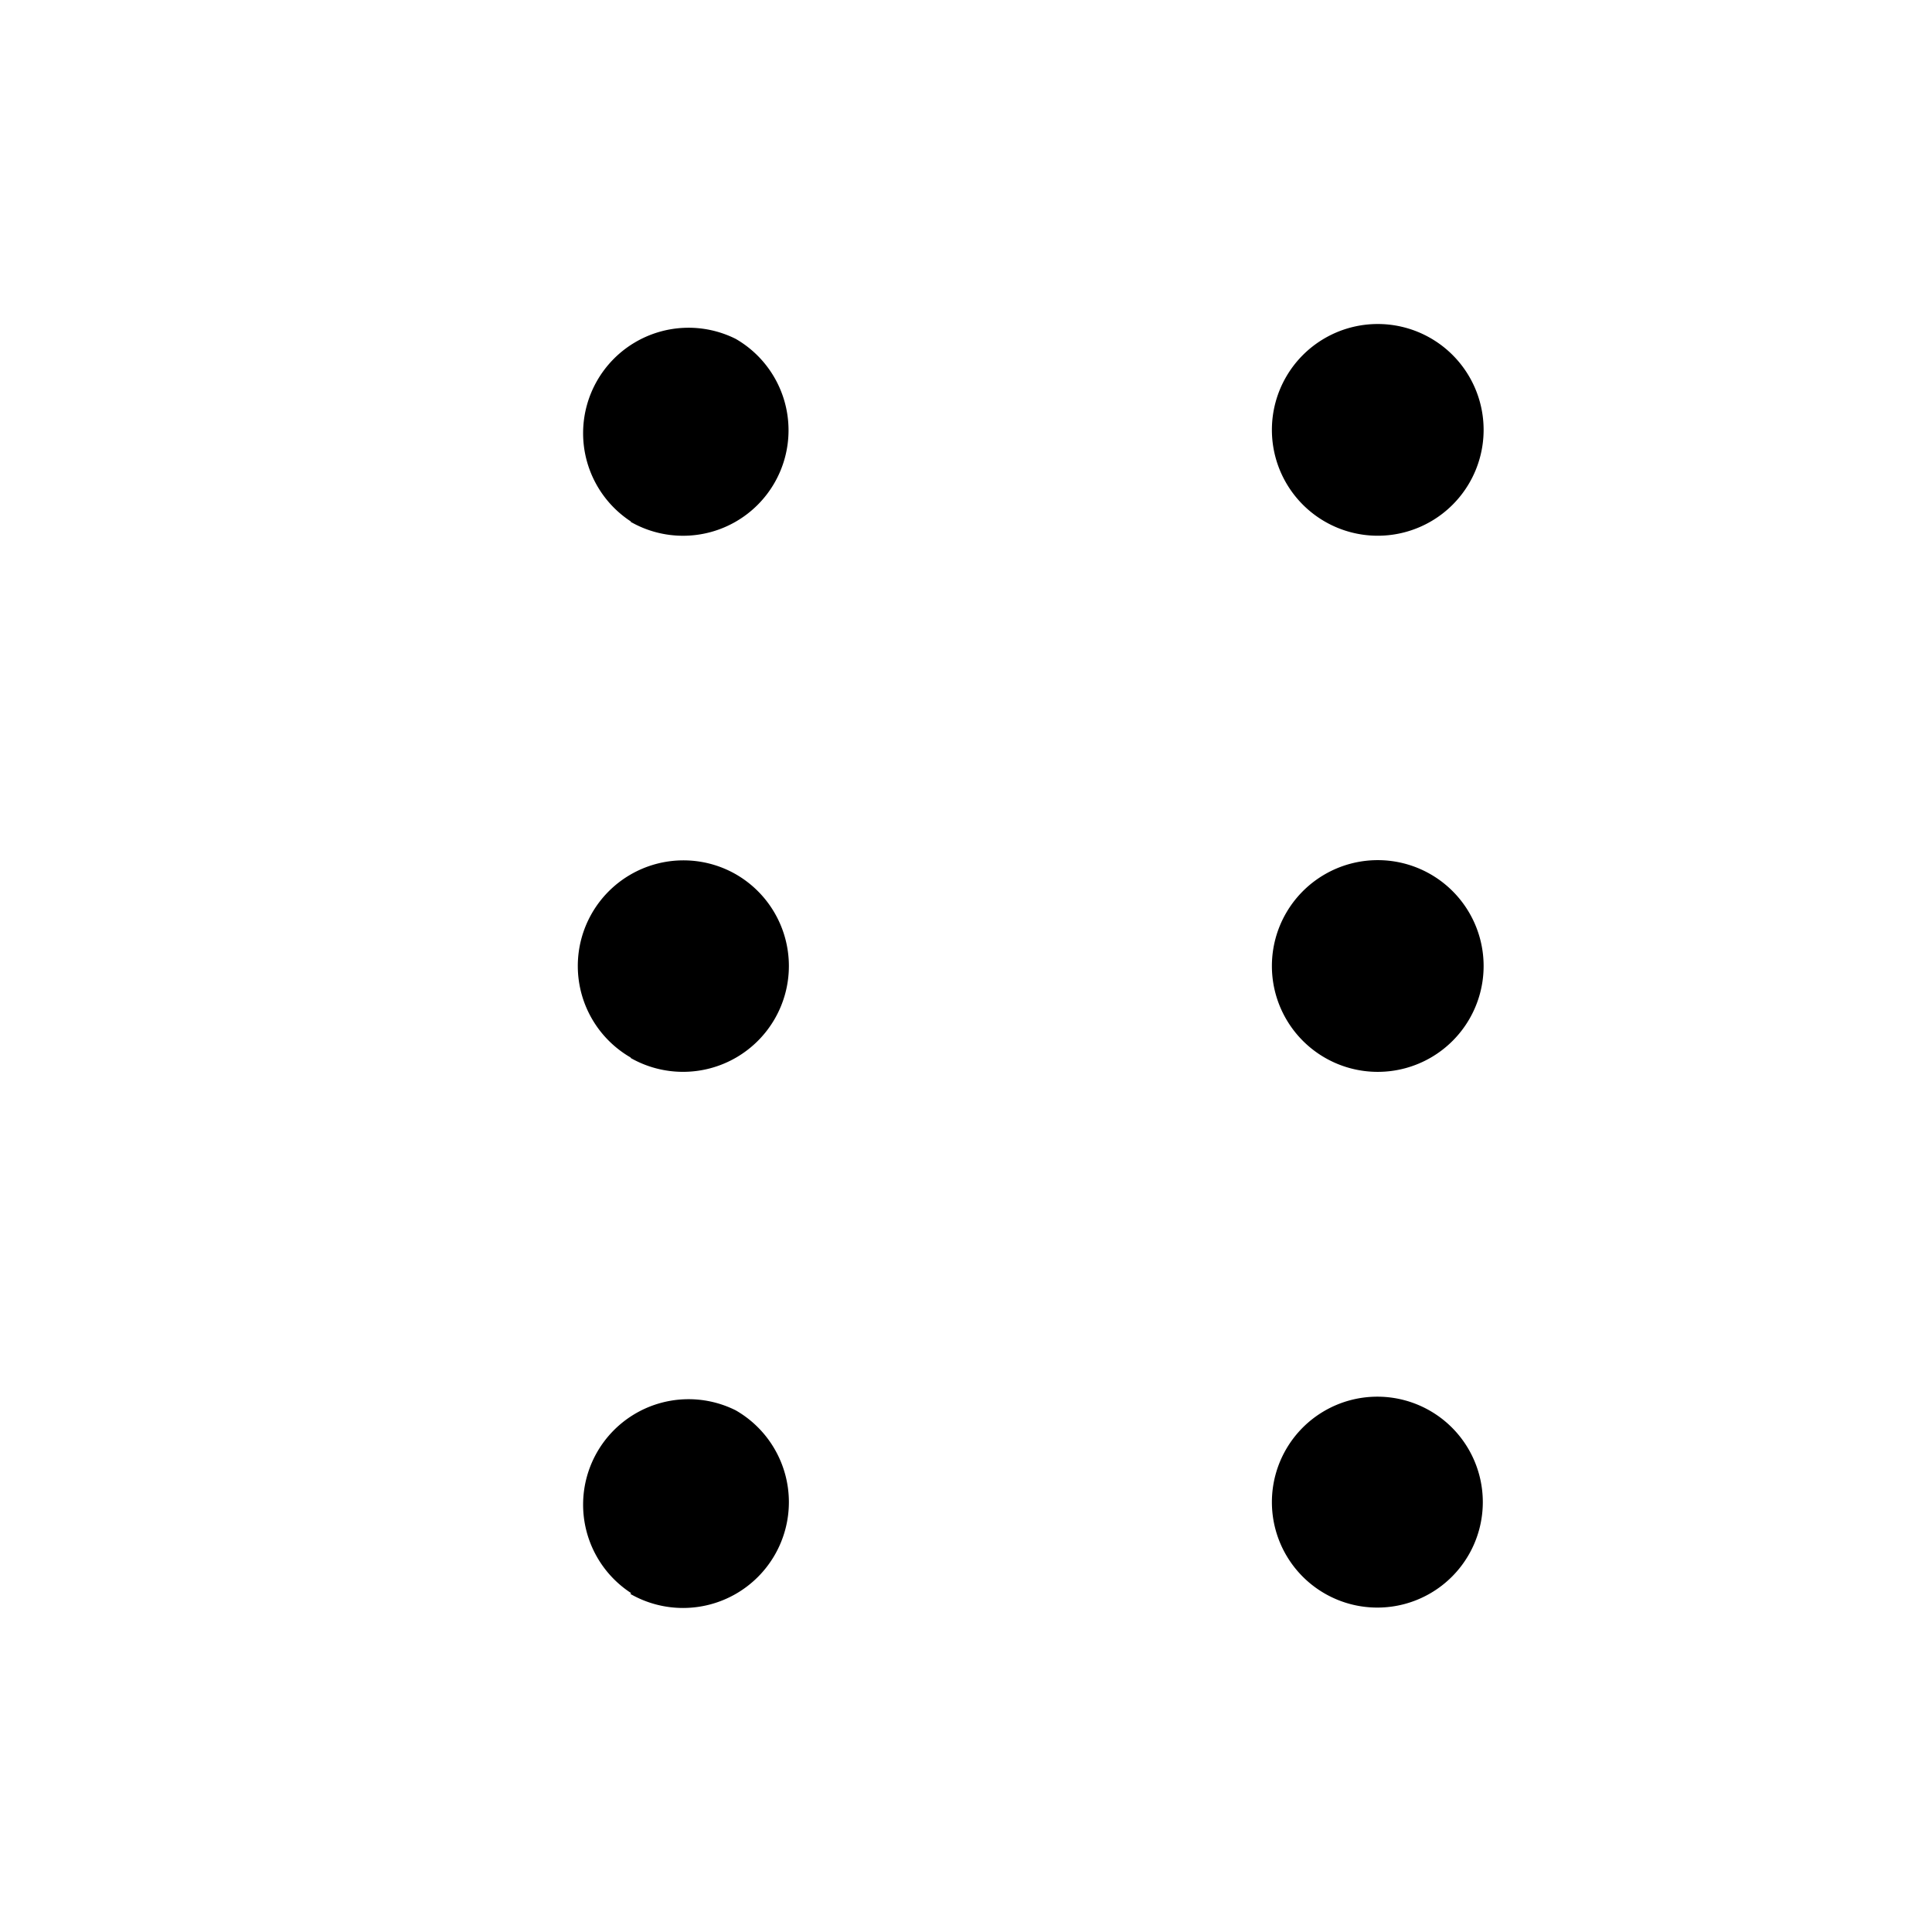 <svg viewBox="0 0 24 24" focusable="false"><path d="M7.83 6.48a1.31 1.31 0 101.31-2.27 1.31 1.31 0 00-1.3 2.27zm0 6.66a1.31 1.31 0 101.31-2.28 1.31 1.31 0 00-1.3 2.28zm7.97-7.8a1.31 1.31 0 102.63 0 1.31 1.31 0 00-2.63 0zm0 6.66a1.31 1.31 0 102.63 0 1.31 1.31 0 00-2.63 0zm-7.97 7.8a1.31 1.31 0 101.31-2.28 1.31 1.31 0 00-1.3 2.27zm7.97-1.14a1.31 1.31 0 102.62 0 1.31 1.31 0 00-2.62 0z" /></svg>